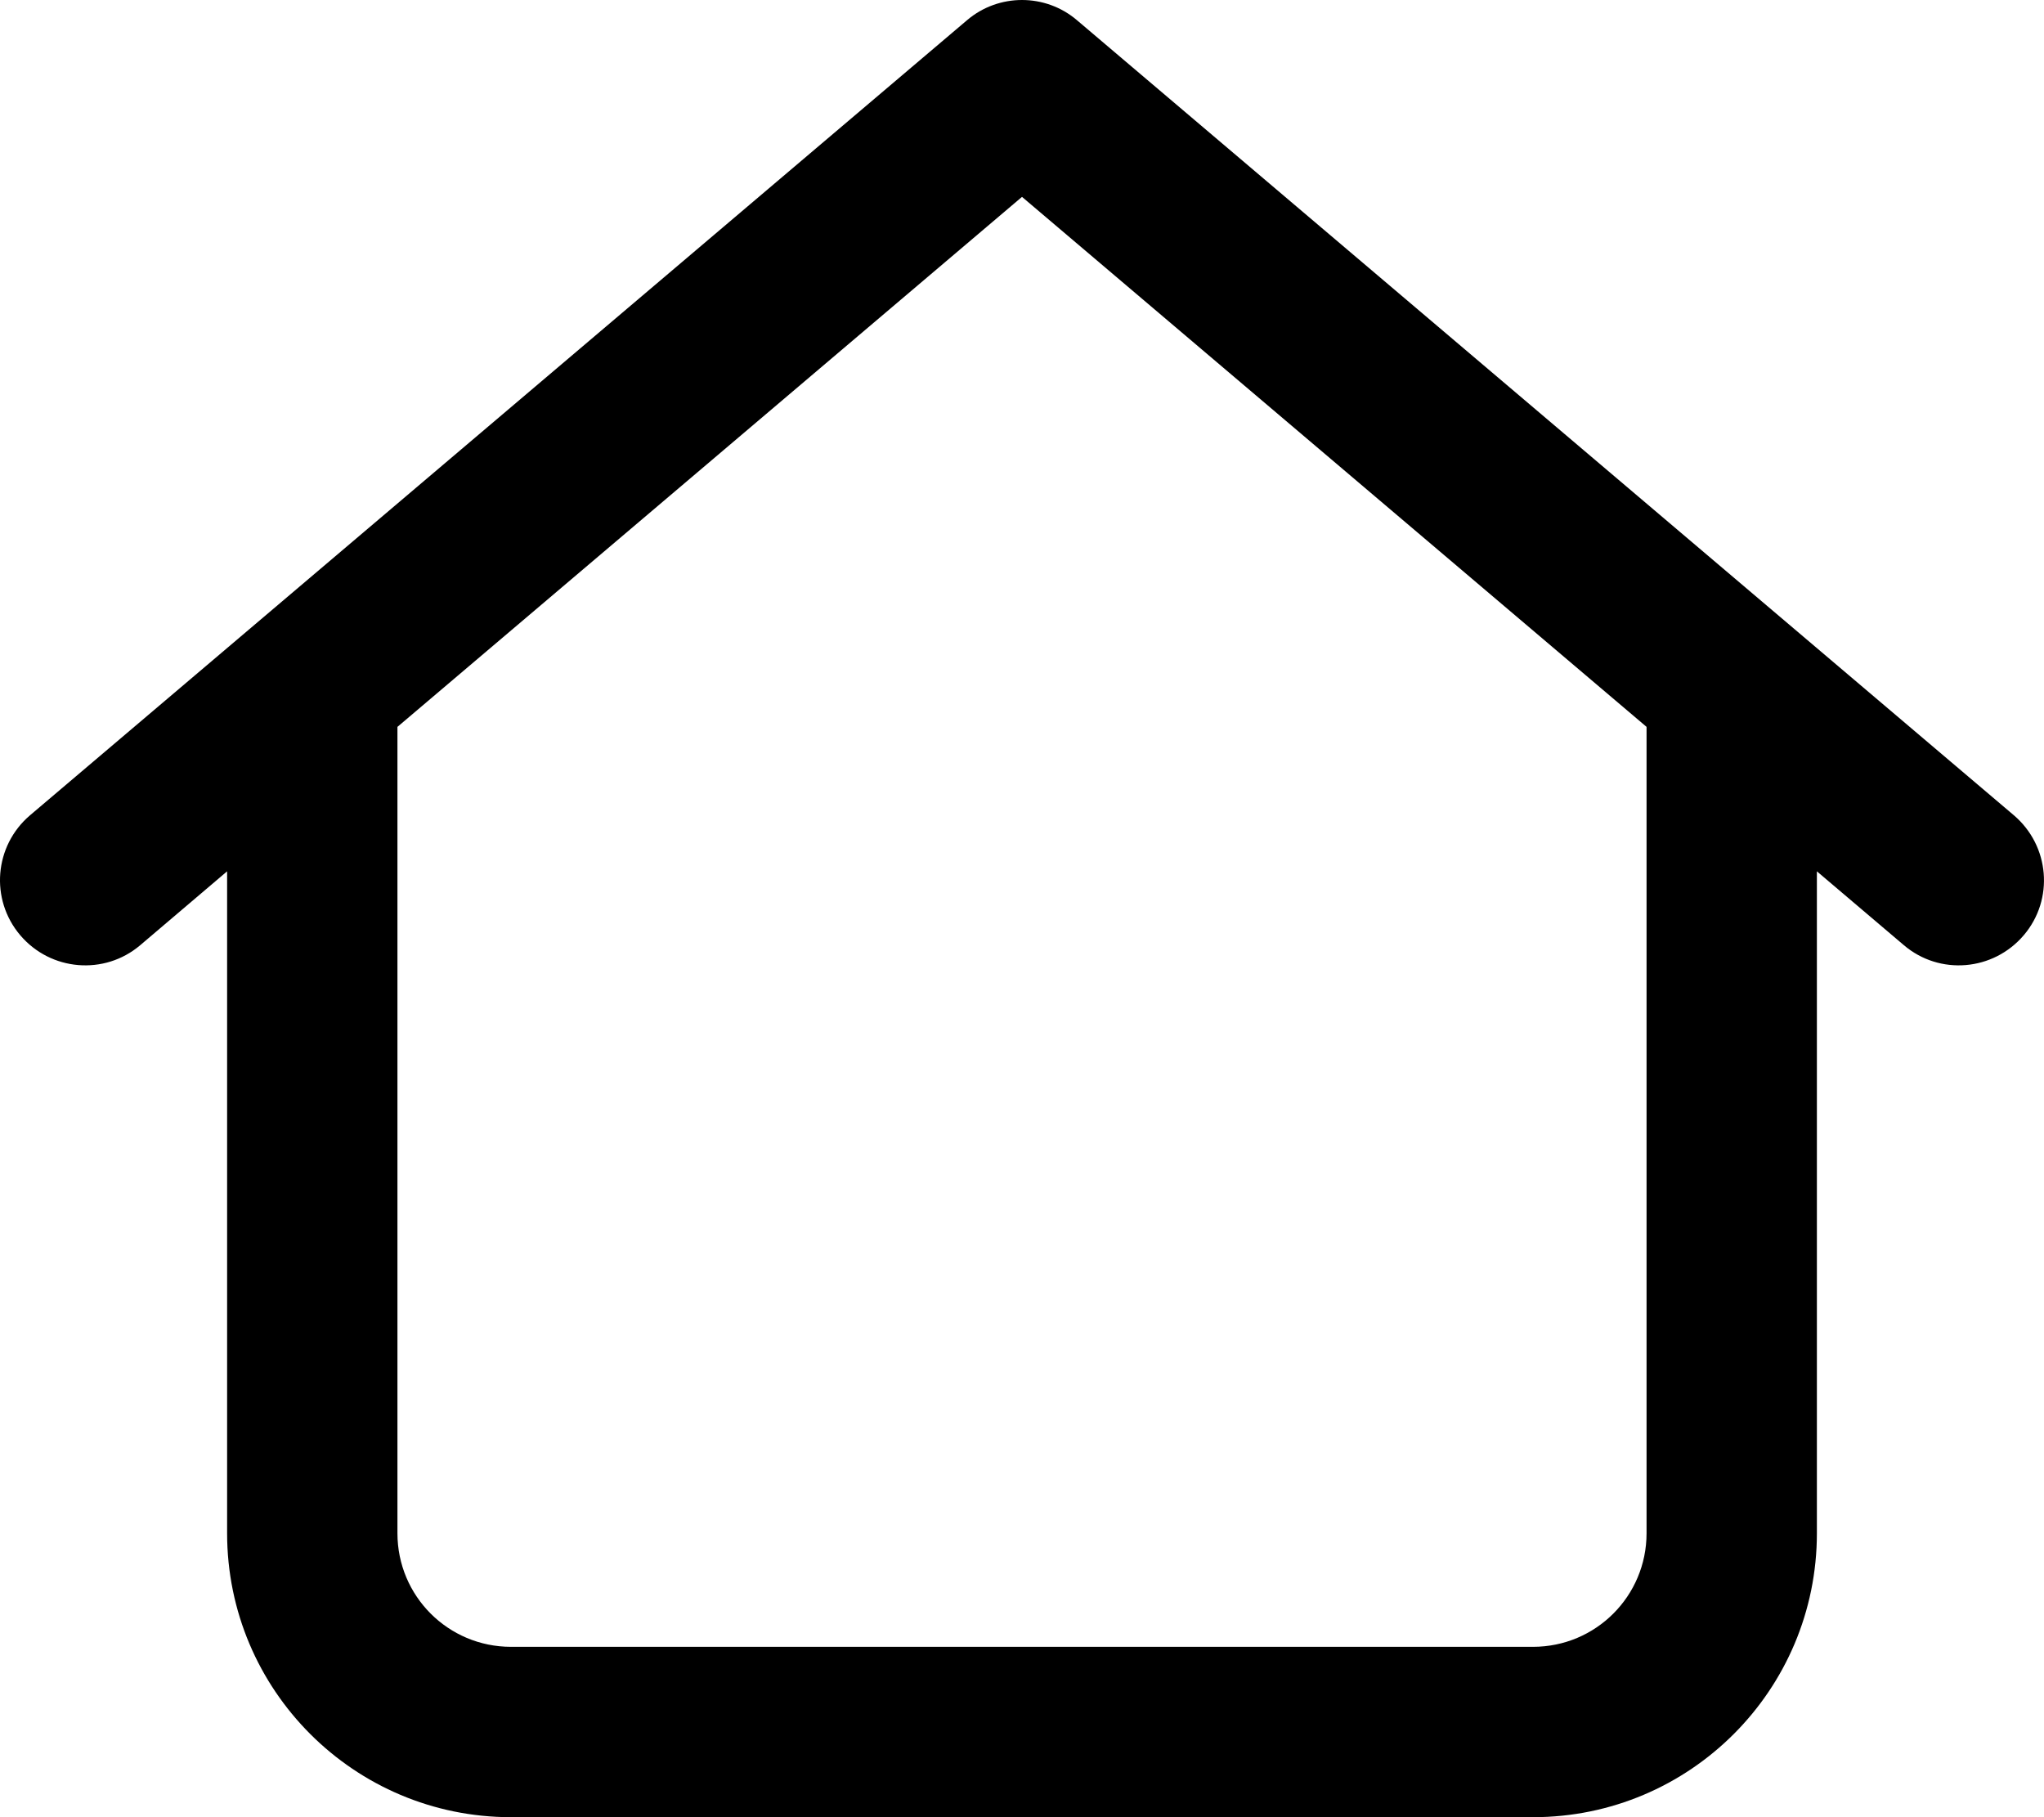 <svg xmlns="http://www.w3.org/2000/svg" viewBox="0 0 576 512"><!--! Font Awesome Pro 6.1.1 by @fontawesome - https://fontawesome.com License - https://fontawesome.com/license (Commercial License) Copyright 2022 Fonticons, Inc.--><path d="M272.5 5.7c8.9-7.6 22.1-7.6 31 0l264 224c10.1 8.6 11.4 23.7 2.8 33.8-8.6 10.1-23.7 11.4-33.8 2.8L512 245.5V432c0 44.2-35.8 80-80 80H144c-44.18 0-80-35.8-80-80V245.5l-24.47 20.8c-10.11 8.6-25.25 7.3-33.83-2.8-8.576-10.1-7.334-25.2 2.773-33.8L272.5 5.7zM112 204.8V432c0 17.7 14.3 32 32 32h288c17.7 0 32-14.3 32-32V204.8L288 55.47 112 204.8z"/></svg>
